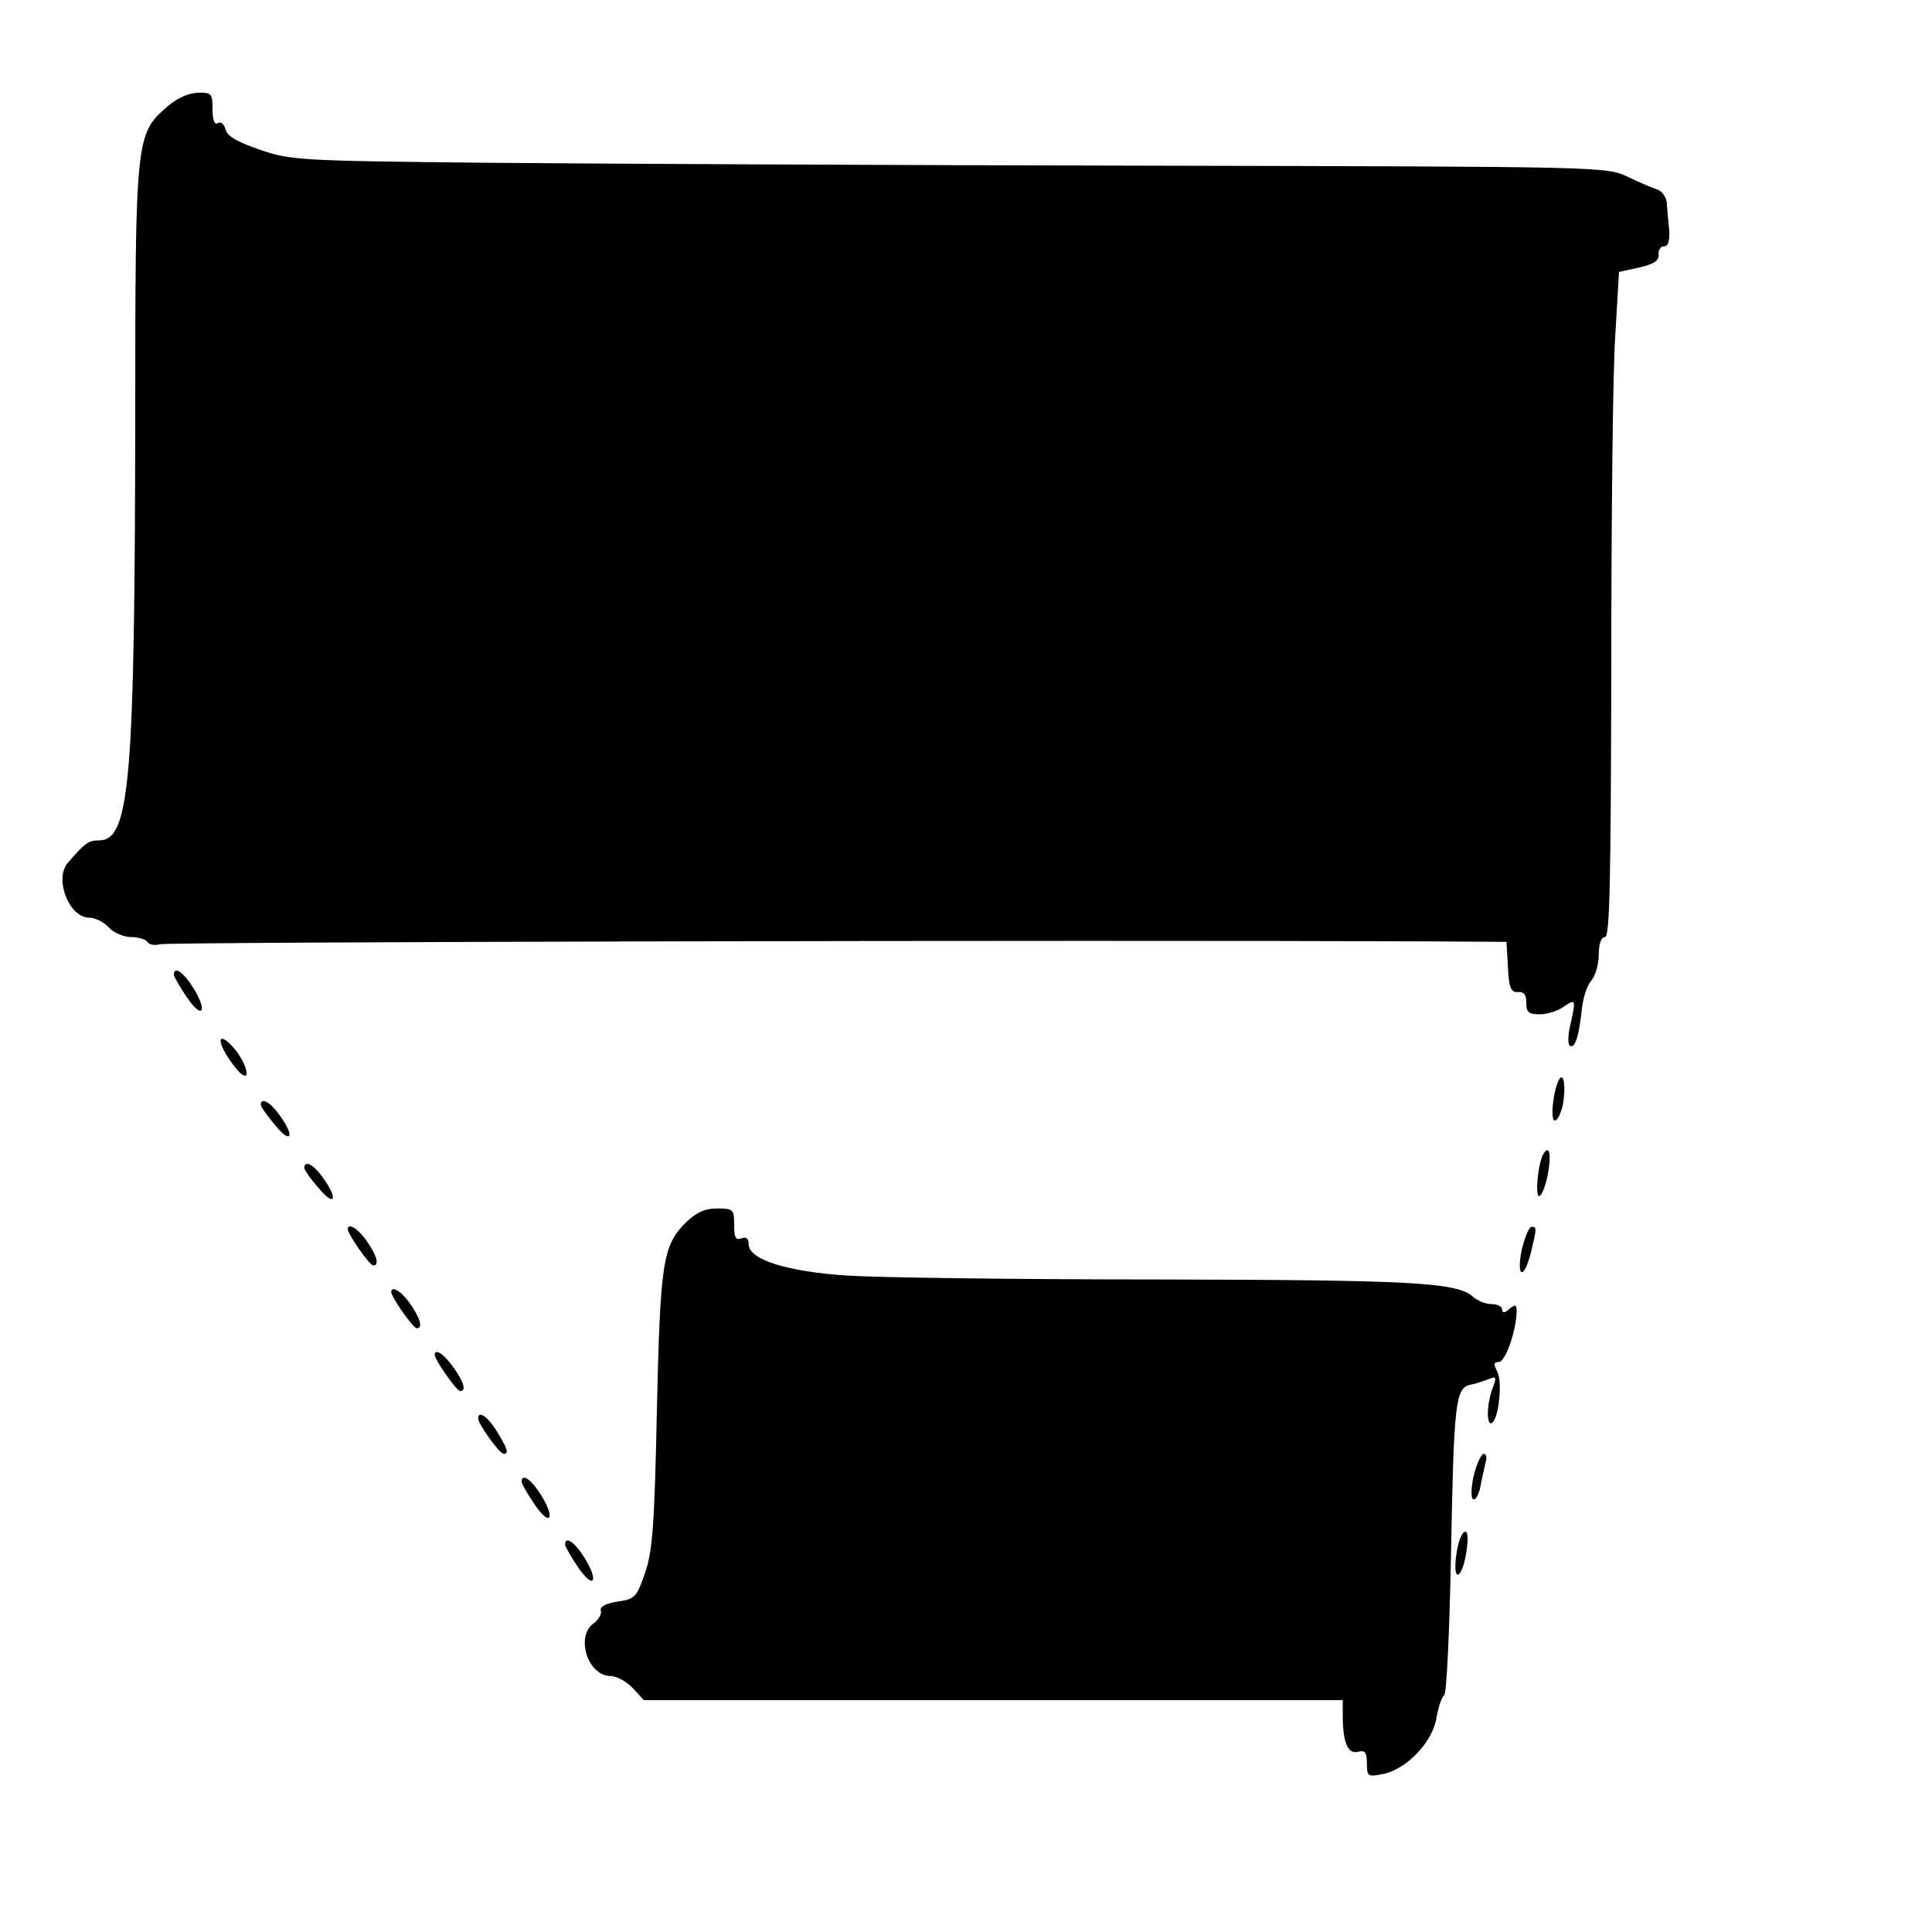 <?xml version="1.0" standalone="no"?>
<!DOCTYPE svg PUBLIC "-//W3C//DTD SVG 20010904//EN"
 "http://www.w3.org/TR/2001/REC-SVG-20010904/DTD/svg10.dtd">
<svg version="1.0" xmlns="http://www.w3.org/2000/svg"
 width="400pt" height="400pt" viewBox="0 0 400 400"
 preserveAspectRatio="xMidYMid meet">
<g transform="translate(0,400) scale(0.1,-0.1)"
fill="#000000" stroke="none">
<path d="M345 3778 c-64 -55 -65 -68 -65 -645 -1 -750 -11 -873 -75 -873 -22
0 -29 -5 -65 -47 -28 -33 3 -113 45 -113 12 0 30 -9 40 -20 10 -11 31 -20 46
-20 15 0 31 -5 34 -10 4 -6 15 -8 26 -5 16 5 1920 9 2621 6 l167 -1 3 -52 c2
-43 6 -53 21 -52 12 1 17 -5 17 -22 0 -20 5 -24 28 -24 15 0 38 7 50 16 25 17
25 15 13 -39 -5 -20 -5 -39 -1 -42 11 -7 19 20 25 75 2 23 11 50 19 59 9 10
16 34 16 54 0 23 5 37 13 37 10 0 12 115 13 553 0 303 3 613 8 688 l8 136 41
9 c31 7 42 14 41 27 -1 9 4 17 11 17 9 0 12 11 11 33 -2 17 -4 42 -5 55 0 12
-9 25 -18 29 -10 3 -38 15 -63 27 -45 21 -49 21 -1000 23 -525 1 -1137 4
-1360 6 -388 4 -408 5 -472 27 -46 16 -68 28 -71 42 -3 11 -10 17 -16 13 -7
-4 -11 7 -11 29 0 32 -2 35 -31 34 -20 -1 -44 -12 -64 -30z"/>
<path d="M360 1982 c0 -4 12 -25 27 -47 32 -47 44 -30 13 20 -20 32 -40 46
-40 27z"/>
<path d="M467 1819 c10 -17 24 -35 31 -41 21 -18 14 16 -9 46 -28 36 -44 33
-22 -5z"/>
<path d="M3228 1765 c-12 -21 -19 -85 -9 -85 6 0 13 16 17 34 6 36 2 67 -8 51z"/>
<path d="M540 1713 c0 -5 14 -24 30 -43 33 -40 41 -23 9 21 -19 27 -39 38 -39
22z"/>
<path d="M3196 1612 c-12 -19 -19 -95 -8 -88 5 3 13 24 17 47 7 39 3 59 -9 41z"/>
<path d="M630 1582 c0 -4 13 -23 30 -42 33 -40 41 -23 9 21 -19 28 -39 38 -39
21z"/>
<path d="M1420 1469 c-48 -48 -53 -82 -60 -389 -5 -240 -9 -293 -25 -338 -17
-49 -21 -53 -57 -58 -25 -4 -37 -11 -34 -19 2 -6 -4 -18 -15 -26 -38 -27 -12
-109 35 -109 12 0 33 -11 46 -25 l23 -25 724 0 723 0 0 -32 c0 -56 11 -80 31
-75 15 4 19 -1 19 -24 0 -27 2 -28 33 -22 48 9 103 66 111 116 4 23 11 44 16
47 5 3 11 131 14 285 6 321 9 351 40 358 11 2 29 8 39 12 15 6 16 4 7 -20 -12
-32 -13 -78 -1 -71 14 9 22 85 11 106 -8 16 -8 20 3 20 14 0 37 67 37 106 0
13 -3 14 -15 4 -10 -9 -15 -9 -15 -1 0 6 -10 11 -22 11 -12 0 -29 7 -38 15
-33 30 -125 35 -654 36 -292 0 -580 4 -641 8 -125 8 -205 33 -205 65 0 12 -5
16 -15 12 -12 -4 -15 2 -15 28 0 32 -2 34 -35 34 -26 0 -43 -8 -65 -29z"/>
<path d="M720 1455 c0 -10 45 -75 53 -75 13 0 7 21 -14 51 -18 26 -39 38 -39
24z"/>
<path d="M3152 1418 c-6 -24 -7 -47 -3 -51 5 -5 13 12 20 37 13 54 13 56 2 56
-5 0 -13 -19 -19 -42z"/>
<path d="M810 1325 c0 -10 45 -75 53 -75 13 0 7 21 -14 51 -18 26 -39 38 -39
24z"/>
<path d="M900 1195 c0 -10 45 -75 53 -75 13 0 7 20 -15 50 -19 27 -38 39 -38
25z"/>
<path d="M990 1063 c0 -11 44 -73 53 -73 11 0 8 10 -14 46 -19 31 -39 45 -39
27z"/>
<path d="M3052 948 c-6 -24 -7 -47 -3 -51 5 -5 12 6 16 25 3 18 9 41 11 51 3
9 1 17 -4 17 -5 0 -14 -19 -20 -42z"/>
<path d="M1080 932 c0 -4 12 -25 27 -47 32 -47 44 -30 13 20 -20 32 -40 46
-40 27z"/>
<path d="M3027 823 c-12 -19 -19 -83 -9 -83 6 0 13 18 17 41 7 39 3 59 -8 42z"/>
<path d="M1170 802 c0 -4 12 -25 27 -47 32 -47 44 -30 13 20 -20 32 -40 46
-40 27z"/>
</g>
</svg>
